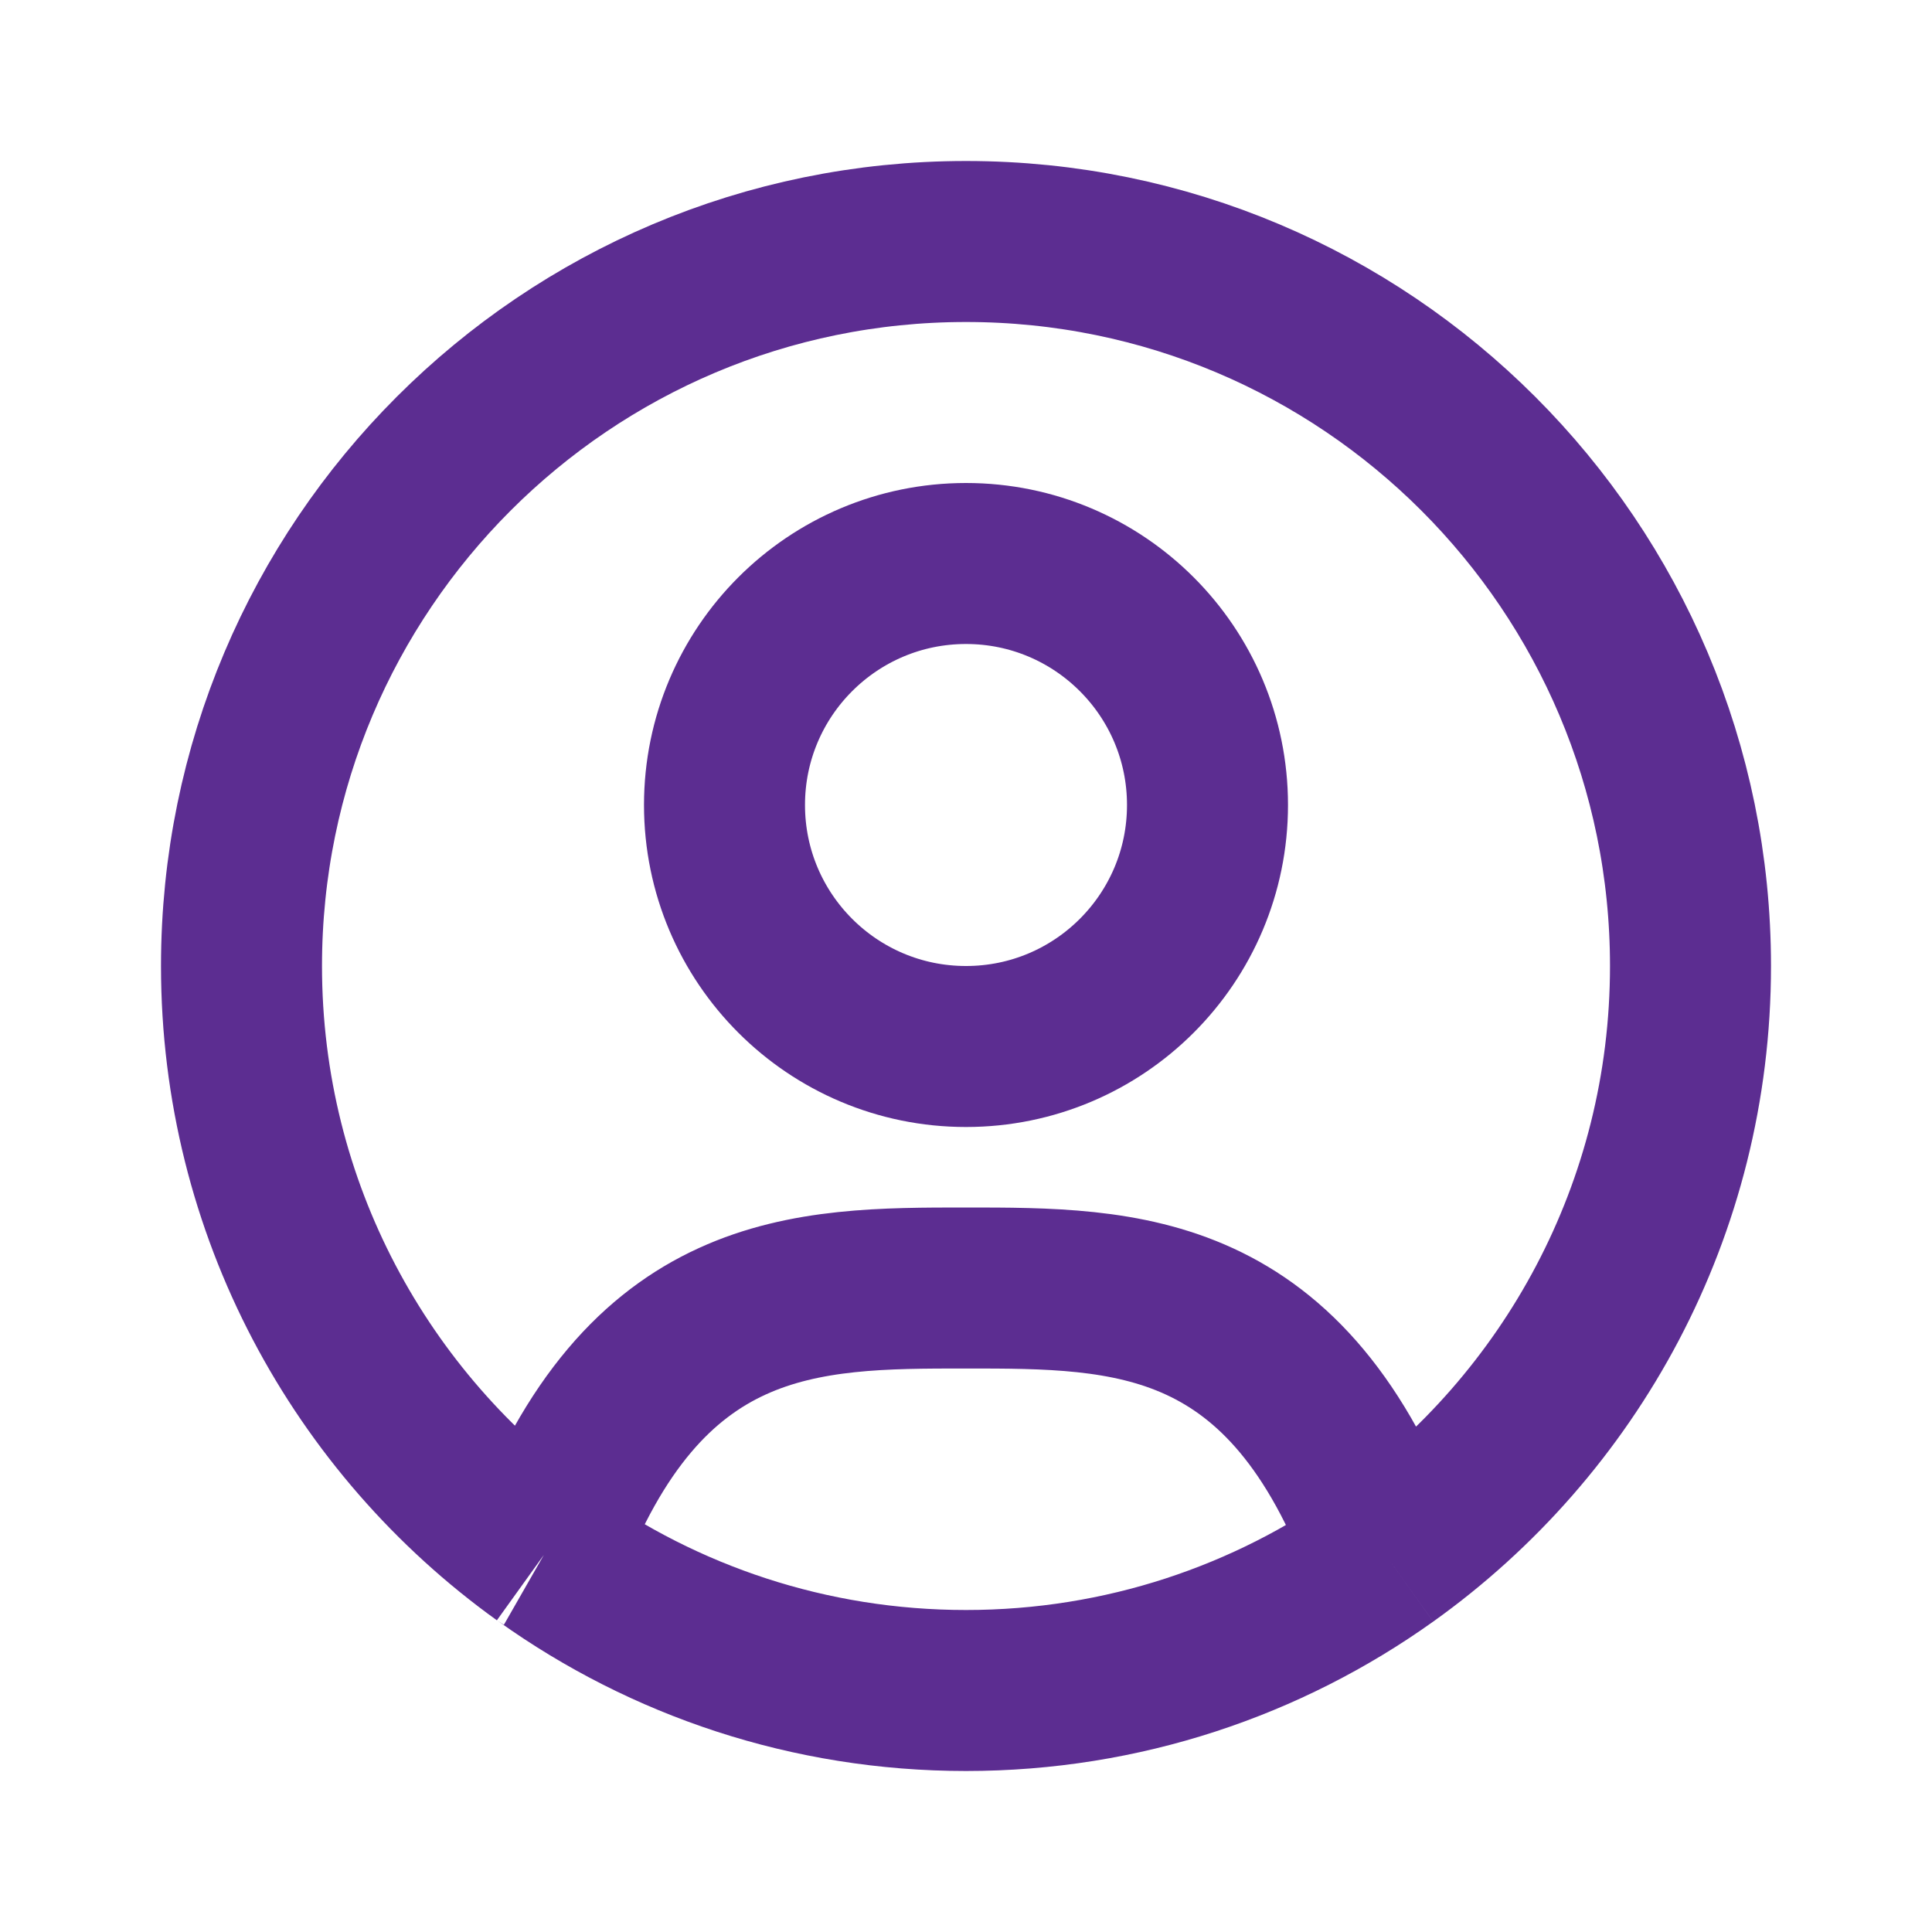<svg width="24" height="24" viewBox="0 0 24 24" fill="none" xmlns="http://www.w3.org/2000/svg">
<path d="M17.223 19.33C19.509 17.698 21 15.023 21 12C21 7.029 16.971 3 12 3C7.029 3 3 7.029 3 12C3 15.014 4.482 17.682 6.756 19.316M17.223 19.33C15.75 20.381 13.947 21 12 21C10.053 21 8.25 20.381 6.777 19.33C6.77 19.325 6.763 19.32 6.756 19.316M17.223 19.33C16 16 14 16 12 16C10 16 8 16 6.756 19.316" stroke="#5C2D91" stroke-width="2"/>
<circle cx="12" cy="10" r="3" stroke="#5C2D91" stroke-width="2"/>
</svg>
